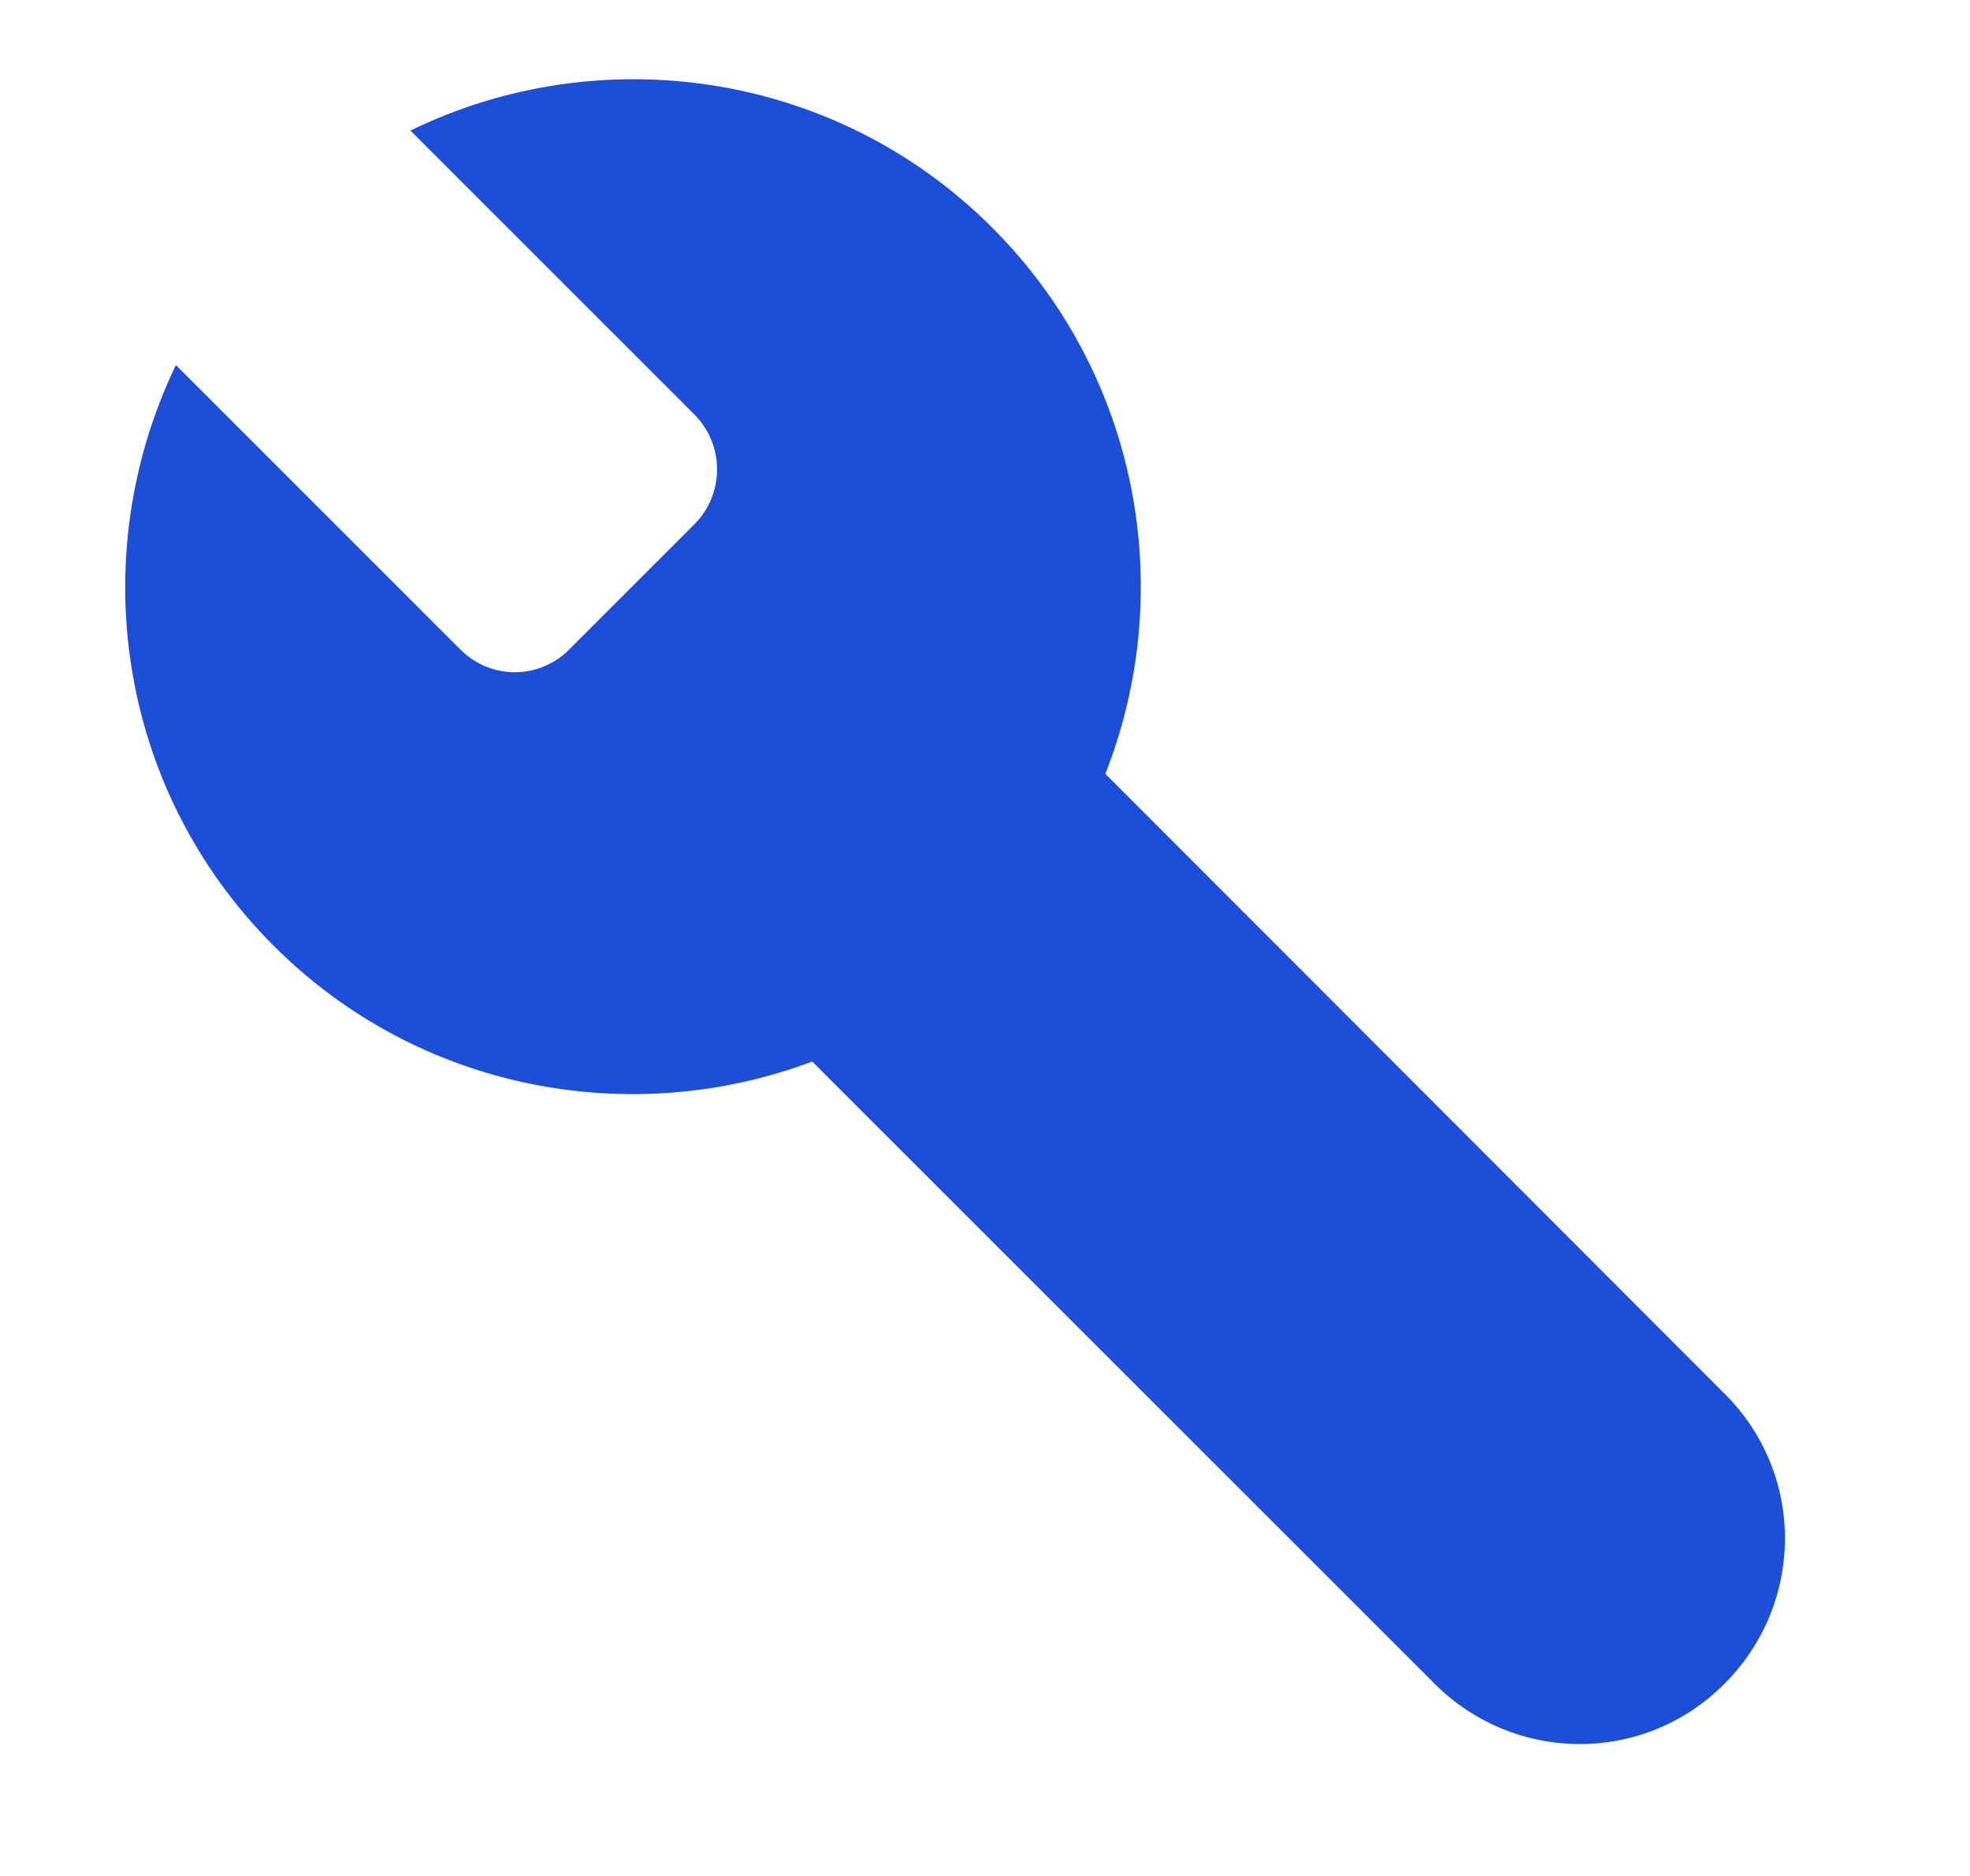 <svg width="21" height="20" viewBox="0 0 21 20" fill="none" xmlns="http://www.w3.org/2000/svg">
<g clip-path="url(#clip0_184_1127)">
<path d="M10.575 2.425C8.9 0.75 6.392 0.408 4.375 1.392L7.4 4.417C7.725 4.742 7.725 5.267 7.4 5.592L6.075 6.917C5.75 7.25 5.225 7.25 4.9 6.917L1.875 3.892C0.9 5.917 1.242 8.408 2.917 10.083C4.467 11.633 6.733 12.042 8.658 11.317L15.292 17.95C16.15 18.808 17.533 18.808 18.383 17.95C19.242 17.092 19.242 15.708 18.383 14.858L11.783 8.25C12.55 6.3 12.15 4 10.575 2.425Z" fill="#1D4ED8"/>
</g>
<defs>
<clipPath id="clip0_184_1127">
<rect width="20" height="20" fill="white" transform="translate(0.5)"/>
</clipPath>
</defs>
</svg>
